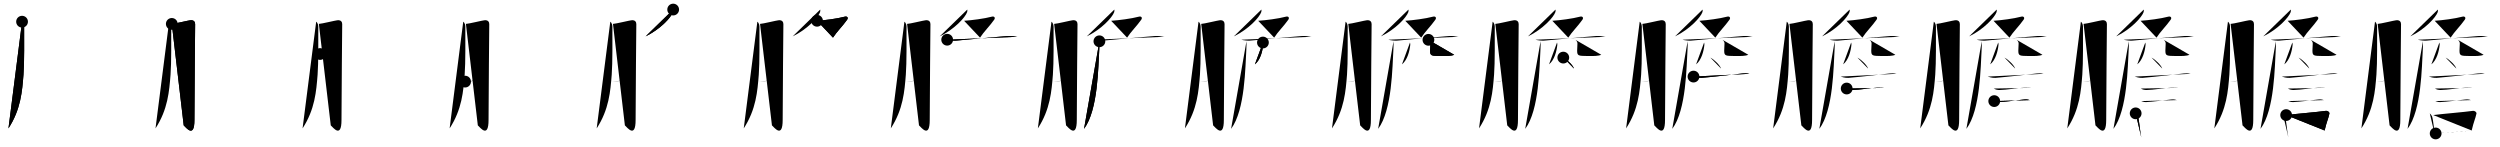 <svg class="stroke_order_diagram--svg_container_for_518662b8d5dda79658001423" style="height: 100px; width: 1700px;" viewbox="0 0 1700 100"><desc>Created with Snap</desc><defs></defs><line class="stroke_order_diagram--bounding_box" x1="1" x2="1699" y1="1" y2="1"></line><line class="stroke_order_diagram--bounding_box" x1="1" x2="1" y1="1" y2="99"></line><line class="stroke_order_diagram--bounding_box" x1="1" x2="1699" y1="99" y2="99"></line><line class="stroke_order_diagram--guide_line" x1="0" x2="1700" y1="50" y2="50"></line><line class="stroke_order_diagram--guide_line" x1="50" x2="50" y1="1" y2="99"></line><line class="stroke_order_diagram--bounding_box" x1="99" x2="99" y1="1" y2="99"></line><path class="stroke_order_diagram--current_path" d="M19,18.75c1.25,1,1.43,2.64,1.43,3.6c0,7.65,0.17,24.51-0.46,32.42c-0.89,11.25-1.81,23.6-10.22,36.53" id="kvg:081bd-s1" kvg:type="㇒" transform="matrix(1,0,0,1,-4,-4)" xmlns:kvg="http://kanjivg.tagaini.net"></path><path class="stroke_order_diagram--current_path" d="M19,18.75c1.25,1,1.43,2.64,1.43,3.6c0,7.65,0.17,24.51-0.46,32.42c-0.89,11.25-1.81,23.6-10.22,36.53" id="Ske2vgvn3q" kvg:type="㇒" transform="matrix(1,0,0,1,-4,-4)" xmlns:kvg="http://kanjivg.tagaini.net"></path><circle class="stroke_order_diagram--path_start" cx="19" cy="18.75" r="4" transform="matrix(1,0,0,1,-4,-4)"></circle><line class="stroke_order_diagram--guide_line" x1="150" x2="150" y1="1" y2="99"></line><line class="stroke_order_diagram--bounding_box" x1="199" x2="199" y1="1" y2="99"></line><path class="stroke_order_diagram--existing_path" d="M19,18.75c1.25,1,1.43,2.64,1.43,3.6c0,7.65,0.17,24.51-0.46,32.42c-0.89,11.25-1.81,23.6-10.22,36.53" id="Ske2vgvn3t" kvg:type="㇒" transform="matrix(1,0,0,1,96,-4)" xmlns:kvg="http://kanjivg.tagaini.net"></path><path class="stroke_order_diagram--current_path" d="M20.82,20.25c1.94-0.06,11.21-2.36,12.65-2.49c2.58-0.23,3.23,1.32,3.23,2.69c0,4.09-0.48,47.45-0.48,65.13c0,12.72-5.65,5.19-7.3,3.67" id="kvg:081bd-s2" kvg:type="㇆a" transform="matrix(1,0,0,1,96,-4)" xmlns:kvg="http://kanjivg.tagaini.net"></path><path class="stroke_order_diagram--current_path" d="M20.82,20.25c1.94-0.06,11.21-2.36,12.65-2.49c2.58-0.23,3.23,1.32,3.23,2.69c0,4.09-0.48,47.45-0.48,65.13c0,12.72-5.65,5.19-7.3,3.67" id="Ske2vgvn3v" kvg:type="㇆a" transform="matrix(1,0,0,1,96,-4)" xmlns:kvg="http://kanjivg.tagaini.net"></path><circle class="stroke_order_diagram--path_start" cx="20.82" cy="20.25" r="4" transform="matrix(1,0,0,1,96,-4)"></circle><line class="stroke_order_diagram--guide_line" x1="250" x2="250" y1="1" y2="99"></line><line class="stroke_order_diagram--bounding_box" x1="299" x2="299" y1="1" y2="99"></line><path class="stroke_order_diagram--existing_path" d="M19,18.75c1.25,1,1.43,2.64,1.43,3.6c0,7.65,0.17,24.51-0.46,32.42c-0.89,11.25-1.81,23.6-10.22,36.53" id="Ske2vgvn3y" kvg:type="㇒" transform="matrix(1,0,0,1,196,-4)" xmlns:kvg="http://kanjivg.tagaini.net"></path><path class="stroke_order_diagram--existing_path" d="M20.82,20.25c1.94-0.06,11.21-2.36,12.65-2.49c2.58-0.23,3.23,1.32,3.23,2.69c0,4.09-0.48,47.45-0.48,65.13c0,12.72-5.65,5.19-7.3,3.67" id="Ske2vgvn3z" kvg:type="㇆a" transform="matrix(1,0,0,1,196,-4)" xmlns:kvg="http://kanjivg.tagaini.net"></path><path class="stroke_order_diagram--current_path" d="M21.65,40.73c3.76-0.25,10.8-1.29,14.1-1.31" id="kvg:081bd-s3" kvg:type="㇐a" transform="matrix(1,0,0,1,196,-4)" xmlns:kvg="http://kanjivg.tagaini.net"></path><path class="stroke_order_diagram--current_path" d="M21.65,40.73c3.76-0.25,10.8-1.29,14.1-1.31" id="Ske2vgvn311" kvg:type="㇐a" transform="matrix(1,0,0,1,196,-4)" xmlns:kvg="http://kanjivg.tagaini.net"></path><circle class="stroke_order_diagram--path_start" cx="21.65" cy="40.73" r="4" transform="matrix(1,0,0,1,196,-4)"></circle><line class="stroke_order_diagram--guide_line" x1="350" x2="350" y1="1" y2="99"></line><line class="stroke_order_diagram--bounding_box" x1="399" x2="399" y1="1" y2="99"></line><path class="stroke_order_diagram--existing_path" d="M19,18.75c1.25,1,1.43,2.64,1.43,3.6c0,7.65,0.17,24.51-0.46,32.42c-0.89,11.25-1.81,23.6-10.22,36.53" id="Ske2vgvn314" kvg:type="㇒" transform="matrix(1,0,0,1,296,-4)" xmlns:kvg="http://kanjivg.tagaini.net"></path><path class="stroke_order_diagram--existing_path" d="M20.82,20.25c1.94-0.06,11.21-2.36,12.65-2.49c2.58-0.23,3.23,1.32,3.23,2.69c0,4.09-0.48,47.45-0.48,65.13c0,12.72-5.65,5.19-7.3,3.67" id="Ske2vgvn315" kvg:type="㇆a" transform="matrix(1,0,0,1,296,-4)" xmlns:kvg="http://kanjivg.tagaini.net"></path><path class="stroke_order_diagram--existing_path" d="M21.65,40.73c3.76-0.25,10.8-1.29,14.1-1.31" id="Ske2vgvn316" kvg:type="㇐a" transform="matrix(1,0,0,1,296,-4)" xmlns:kvg="http://kanjivg.tagaini.net"></path><path class="stroke_order_diagram--current_path" d="M20.26,59.5c3.49-0.08,10.41-1.15,15.15-1.58" id="kvg:081bd-s4" kvg:type="㇐a" transform="matrix(1,0,0,1,296,-4)" xmlns:kvg="http://kanjivg.tagaini.net"></path><path class="stroke_order_diagram--current_path" d="M20.26,59.5c3.49-0.08,10.41-1.15,15.15-1.58" id="Ske2vgvn318" kvg:type="㇐a" transform="matrix(1,0,0,1,296,-4)" xmlns:kvg="http://kanjivg.tagaini.net"></path><circle class="stroke_order_diagram--path_start" cx="20.26" cy="59.5" r="4" transform="matrix(1,0,0,1,296,-4)"></circle><line class="stroke_order_diagram--guide_line" x1="450" x2="450" y1="1" y2="99"></line><line class="stroke_order_diagram--bounding_box" x1="499" x2="499" y1="1" y2="99"></line><path class="stroke_order_diagram--existing_path" d="M19,18.75c1.25,1,1.43,2.64,1.43,3.6c0,7.65,0.17,24.51-0.46,32.42c-0.89,11.25-1.81,23.6-10.22,36.53" id="Ske2vgvn31b" kvg:type="㇒" transform="matrix(1,0,0,1,396,-4)" xmlns:kvg="http://kanjivg.tagaini.net"></path><path class="stroke_order_diagram--existing_path" d="M20.82,20.25c1.94-0.06,11.21-2.36,12.65-2.49c2.58-0.23,3.23,1.32,3.23,2.69c0,4.09-0.48,47.45-0.48,65.13c0,12.72-5.65,5.19-7.3,3.67" id="Ske2vgvn31c" kvg:type="㇆a" transform="matrix(1,0,0,1,396,-4)" xmlns:kvg="http://kanjivg.tagaini.net"></path><path class="stroke_order_diagram--existing_path" d="M21.65,40.73c3.76-0.25,10.8-1.29,14.1-1.31" id="Ske2vgvn31d" kvg:type="㇐a" transform="matrix(1,0,0,1,396,-4)" xmlns:kvg="http://kanjivg.tagaini.net"></path><path class="stroke_order_diagram--existing_path" d="M20.26,59.5c3.49-0.08,10.41-1.15,15.15-1.58" id="Ske2vgvn31e" kvg:type="㇐a" transform="matrix(1,0,0,1,396,-4)" xmlns:kvg="http://kanjivg.tagaini.net"></path><path class="stroke_order_diagram--current_path" d="M61.76,10.5c0.06,0.43,0.11,1.11-0.11,1.73C60.37,15.87,53.04,23.86,43,28.75" id="kvg:081bd-s5" kvg:type="㇒" transform="matrix(1,0,0,1,396,-4)" xmlns:kvg="http://kanjivg.tagaini.net"></path><path class="stroke_order_diagram--current_path" d="M61.76,10.5c0.06,0.43,0.11,1.11-0.11,1.73C60.37,15.87,53.04,23.86,43,28.75" id="Ske2vgvn31g" kvg:type="㇒" transform="matrix(1,0,0,1,396,-4)" xmlns:kvg="http://kanjivg.tagaini.net"></path><circle class="stroke_order_diagram--path_start" cx="61.76" cy="10.5" r="4" transform="matrix(1,0,0,1,396,-4)"></circle><line class="stroke_order_diagram--guide_line" x1="550" x2="550" y1="1" y2="99"></line><line class="stroke_order_diagram--bounding_box" x1="599" x2="599" y1="1" y2="99"></line><path class="stroke_order_diagram--existing_path" d="M19,18.75c1.25,1,1.43,2.64,1.43,3.6c0,7.65,0.17,24.51-0.46,32.42c-0.89,11.25-1.81,23.6-10.22,36.53" id="Ske2vgvn31j" kvg:type="㇒" transform="matrix(1,0,0,1,496,-4)" xmlns:kvg="http://kanjivg.tagaini.net"></path><path class="stroke_order_diagram--existing_path" d="M20.82,20.25c1.94-0.06,11.21-2.36,12.65-2.49c2.58-0.23,3.23,1.32,3.23,2.69c0,4.09-0.48,47.45-0.48,65.13c0,12.72-5.65,5.19-7.3,3.67" id="Ske2vgvn31k" kvg:type="㇆a" transform="matrix(1,0,0,1,496,-4)" xmlns:kvg="http://kanjivg.tagaini.net"></path><path class="stroke_order_diagram--existing_path" d="M21.65,40.73c3.76-0.25,10.8-1.29,14.1-1.31" id="Ske2vgvn31l" kvg:type="㇐a" transform="matrix(1,0,0,1,496,-4)" xmlns:kvg="http://kanjivg.tagaini.net"></path><path class="stroke_order_diagram--existing_path" d="M20.26,59.5c3.49-0.08,10.41-1.15,15.15-1.58" id="Ske2vgvn31m" kvg:type="㇐a" transform="matrix(1,0,0,1,496,-4)" xmlns:kvg="http://kanjivg.tagaini.net"></path><path class="stroke_order_diagram--existing_path" d="M61.76,10.5c0.06,0.43,0.11,1.11-0.11,1.73C60.37,15.87,53.04,23.86,43,28.75" id="Ske2vgvn31n" kvg:type="㇒" transform="matrix(1,0,0,1,496,-4)" xmlns:kvg="http://kanjivg.tagaini.net"></path><path class="stroke_order_diagram--current_path" d="M59.58,18.13c5.18-0.34,13.74-1.43,18.9-2.81c1.49-0.4,2.6,0.61,1.55,2.11c-2.97,4.24-6.96,8.05-9.61,12.16" id="kvg:081bd-s6" kvg:type="㇇" transform="matrix(1,0,0,1,496,-4)" xmlns:kvg="http://kanjivg.tagaini.net"></path><path class="stroke_order_diagram--current_path" d="M59.58,18.13c5.18-0.34,13.74-1.43,18.9-2.81c1.49-0.4,2.6,0.61,1.55,2.11c-2.97,4.24-6.96,8.05-9.61,12.16" id="Ske2vgvn31p" kvg:type="㇇" transform="matrix(1,0,0,1,496,-4)" xmlns:kvg="http://kanjivg.tagaini.net"></path><circle class="stroke_order_diagram--path_start" cx="59.58" cy="18.13" r="4" transform="matrix(1,0,0,1,496,-4)"></circle><line class="stroke_order_diagram--guide_line" x1="650" x2="650" y1="1" y2="99"></line><line class="stroke_order_diagram--bounding_box" x1="699" x2="699" y1="1" y2="99"></line><path class="stroke_order_diagram--existing_path" d="M19,18.75c1.25,1,1.43,2.64,1.43,3.6c0,7.65,0.17,24.51-0.46,32.42c-0.89,11.25-1.81,23.6-10.22,36.53" id="Ske2vgvn31s" kvg:type="㇒" transform="matrix(1,0,0,1,596,-4)" xmlns:kvg="http://kanjivg.tagaini.net"></path><path class="stroke_order_diagram--existing_path" d="M20.82,20.25c1.94-0.06,11.21-2.36,12.65-2.49c2.58-0.23,3.23,1.32,3.23,2.69c0,4.09-0.48,47.45-0.48,65.13c0,12.72-5.65,5.19-7.3,3.67" id="Ske2vgvn31t" kvg:type="㇆a" transform="matrix(1,0,0,1,596,-4)" xmlns:kvg="http://kanjivg.tagaini.net"></path><path class="stroke_order_diagram--existing_path" d="M21.65,40.73c3.76-0.25,10.8-1.29,14.1-1.31" id="Ske2vgvn31u" kvg:type="㇐a" transform="matrix(1,0,0,1,596,-4)" xmlns:kvg="http://kanjivg.tagaini.net"></path><path class="stroke_order_diagram--existing_path" d="M20.26,59.5c3.49-0.08,10.41-1.15,15.15-1.58" id="Ske2vgvn31v" kvg:type="㇐a" transform="matrix(1,0,0,1,596,-4)" xmlns:kvg="http://kanjivg.tagaini.net"></path><path class="stroke_order_diagram--existing_path" d="M61.76,10.5c0.06,0.43,0.11,1.11-0.11,1.73C60.37,15.87,53.04,23.86,43,28.75" id="Ske2vgvn31w" kvg:type="㇒" transform="matrix(1,0,0,1,596,-4)" xmlns:kvg="http://kanjivg.tagaini.net"></path><path class="stroke_order_diagram--existing_path" d="M59.58,18.13c5.18-0.34,13.74-1.43,18.9-2.81c1.49-0.4,2.6,0.61,1.55,2.11c-2.97,4.24-6.96,8.05-9.61,12.16" id="Ske2vgvn31x" kvg:type="㇇" transform="matrix(1,0,0,1,596,-4)" xmlns:kvg="http://kanjivg.tagaini.net"></path><path class="stroke_order_diagram--current_path" d="M48.08,31.01c1.48,0.42,4.53,0.78,6,0.62c8.67-0.89,24.48-2.18,35-3.12c2.45-0.22,5.44,0.29,6.67,0.5" id="kvg:081bd-s7" kvg:type="㇐" transform="matrix(1,0,0,1,596,-4)" xmlns:kvg="http://kanjivg.tagaini.net"></path><path class="stroke_order_diagram--current_path" d="M48.08,31.01c1.48,0.42,4.53,0.78,6,0.62c8.67-0.89,24.48-2.18,35-3.12c2.45-0.22,5.44,0.29,6.67,0.5" id="Ske2vgvn31z" kvg:type="㇐" transform="matrix(1,0,0,1,596,-4)" xmlns:kvg="http://kanjivg.tagaini.net"></path><circle class="stroke_order_diagram--path_start" cx="48.08" cy="31.01" r="4" transform="matrix(1,0,0,1,596,-4)"></circle><line class="stroke_order_diagram--guide_line" x1="750" x2="750" y1="1" y2="99"></line><line class="stroke_order_diagram--bounding_box" x1="799" x2="799" y1="1" y2="99"></line><path class="stroke_order_diagram--existing_path" d="M19,18.75c1.25,1,1.43,2.64,1.43,3.6c0,7.65,0.17,24.51-0.46,32.42c-0.89,11.25-1.81,23.6-10.22,36.53" id="Ske2vgvn322" kvg:type="㇒" transform="matrix(1,0,0,1,696,-4)" xmlns:kvg="http://kanjivg.tagaini.net"></path><path class="stroke_order_diagram--existing_path" d="M20.82,20.25c1.94-0.06,11.21-2.36,12.65-2.49c2.58-0.23,3.23,1.32,3.23,2.69c0,4.09-0.48,47.45-0.48,65.13c0,12.72-5.65,5.19-7.3,3.67" id="Ske2vgvn323" kvg:type="㇆a" transform="matrix(1,0,0,1,696,-4)" xmlns:kvg="http://kanjivg.tagaini.net"></path><path class="stroke_order_diagram--existing_path" d="M21.65,40.73c3.76-0.25,10.8-1.29,14.1-1.31" id="Ske2vgvn324" kvg:type="㇐a" transform="matrix(1,0,0,1,696,-4)" xmlns:kvg="http://kanjivg.tagaini.net"></path><path class="stroke_order_diagram--existing_path" d="M20.26,59.5c3.49-0.08,10.41-1.15,15.15-1.58" id="Ske2vgvn325" kvg:type="㇐a" transform="matrix(1,0,0,1,696,-4)" xmlns:kvg="http://kanjivg.tagaini.net"></path><path class="stroke_order_diagram--existing_path" d="M61.76,10.5c0.06,0.43,0.11,1.11-0.11,1.73C60.37,15.87,53.04,23.86,43,28.75" id="Ske2vgvn326" kvg:type="㇒" transform="matrix(1,0,0,1,696,-4)" xmlns:kvg="http://kanjivg.tagaini.net"></path><path class="stroke_order_diagram--existing_path" d="M59.58,18.13c5.18-0.34,13.74-1.43,18.9-2.81c1.49-0.4,2.6,0.61,1.55,2.11c-2.97,4.24-6.96,8.05-9.61,12.16" id="Ske2vgvn327" kvg:type="㇇" transform="matrix(1,0,0,1,696,-4)" xmlns:kvg="http://kanjivg.tagaini.net"></path><path class="stroke_order_diagram--existing_path" d="M48.08,31.01c1.48,0.42,4.53,0.78,6,0.62c8.67-0.89,24.48-2.18,35-3.12c2.45-0.22,5.44,0.29,6.67,0.5" id="Ske2vgvn328" kvg:type="㇐" transform="matrix(1,0,0,1,696,-4)" xmlns:kvg="http://kanjivg.tagaini.net"></path><path class="stroke_order_diagram--current_path" d="M51.59,32.08c0.03,1.42,0.06,3.18-0.06,5.22c-0.74,12.07-0.78,41.44-10.39,54.33" id="kvg:081bd-s8" kvg:type="㇒" transform="matrix(1,0,0,1,696,-4)" xmlns:kvg="http://kanjivg.tagaini.net"></path><path class="stroke_order_diagram--current_path" d="M51.59,32.08c0.03,1.42,0.06,3.18-0.06,5.22c-0.74,12.07-0.78,41.44-10.39,54.33" id="Ske2vgvn32a" kvg:type="㇒" transform="matrix(1,0,0,1,696,-4)" xmlns:kvg="http://kanjivg.tagaini.net"></path><circle class="stroke_order_diagram--path_start" cx="51.59" cy="32.08" r="4" transform="matrix(1,0,0,1,696,-4)"></circle><line class="stroke_order_diagram--guide_line" x1="850" x2="850" y1="1" y2="99"></line><line class="stroke_order_diagram--bounding_box" x1="899" x2="899" y1="1" y2="99"></line><path class="stroke_order_diagram--existing_path" d="M19,18.75c1.25,1,1.43,2.64,1.43,3.6c0,7.65,0.17,24.51-0.46,32.42c-0.89,11.25-1.81,23.6-10.22,36.53" id="Ske2vgvn32d" kvg:type="㇒" transform="matrix(1,0,0,1,796,-4)" xmlns:kvg="http://kanjivg.tagaini.net"></path><path class="stroke_order_diagram--existing_path" d="M20.82,20.25c1.94-0.06,11.21-2.36,12.65-2.49c2.58-0.23,3.23,1.32,3.23,2.69c0,4.09-0.48,47.45-0.48,65.13c0,12.72-5.65,5.19-7.3,3.67" id="Ske2vgvn32e" kvg:type="㇆a" transform="matrix(1,0,0,1,796,-4)" xmlns:kvg="http://kanjivg.tagaini.net"></path><path class="stroke_order_diagram--existing_path" d="M21.65,40.73c3.76-0.25,10.8-1.29,14.1-1.31" id="Ske2vgvn32f" kvg:type="㇐a" transform="matrix(1,0,0,1,796,-4)" xmlns:kvg="http://kanjivg.tagaini.net"></path><path class="stroke_order_diagram--existing_path" d="M20.26,59.5c3.49-0.08,10.41-1.15,15.15-1.58" id="Ske2vgvn32g" kvg:type="㇐a" transform="matrix(1,0,0,1,796,-4)" xmlns:kvg="http://kanjivg.tagaini.net"></path><path class="stroke_order_diagram--existing_path" d="M61.76,10.5c0.06,0.43,0.11,1.11-0.11,1.73C60.37,15.87,53.04,23.86,43,28.75" id="Ske2vgvn32h" kvg:type="㇒" transform="matrix(1,0,0,1,796,-4)" xmlns:kvg="http://kanjivg.tagaini.net"></path><path class="stroke_order_diagram--existing_path" d="M59.58,18.13c5.18-0.34,13.74-1.43,18.9-2.81c1.49-0.4,2.6,0.61,1.55,2.11c-2.97,4.24-6.96,8.05-9.61,12.16" id="Ske2vgvn32i" kvg:type="㇇" transform="matrix(1,0,0,1,796,-4)" xmlns:kvg="http://kanjivg.tagaini.net"></path><path class="stroke_order_diagram--existing_path" d="M48.08,31.01c1.48,0.42,4.53,0.78,6,0.62c8.67-0.89,24.48-2.18,35-3.12c2.45-0.22,5.44,0.29,6.67,0.5" id="Ske2vgvn32j" kvg:type="㇐" transform="matrix(1,0,0,1,796,-4)" xmlns:kvg="http://kanjivg.tagaini.net"></path><path class="stroke_order_diagram--existing_path" d="M51.59,32.08c0.03,1.42,0.06,3.18-0.06,5.22c-0.74,12.07-0.78,41.44-10.39,54.33" id="Ske2vgvn32k" kvg:type="㇒" transform="matrix(1,0,0,1,796,-4)" xmlns:kvg="http://kanjivg.tagaini.net"></path><path class="stroke_order_diagram--current_path" d="M62.79,32.92c0.12,0.68,0.25,0.95,0.19,1.53c-0.45,4.41-1.97,10.34-5.65,13.31" id="kvg:081bd-s9" kvg:type="㇒" transform="matrix(1,0,0,1,796,-4)" xmlns:kvg="http://kanjivg.tagaini.net"></path><path class="stroke_order_diagram--current_path" d="M62.79,32.92c0.12,0.68,0.25,0.95,0.19,1.53c-0.45,4.41-1.97,10.34-5.65,13.31" id="Ske2vgvn32m" kvg:type="㇒" transform="matrix(1,0,0,1,796,-4)" xmlns:kvg="http://kanjivg.tagaini.net"></path><circle class="stroke_order_diagram--path_start" cx="62.79" cy="32.92" r="4" transform="matrix(1,0,0,1,796,-4)"></circle><line class="stroke_order_diagram--guide_line" x1="950" x2="950" y1="1" y2="99"></line><line class="stroke_order_diagram--bounding_box" x1="999" x2="999" y1="1" y2="99"></line><path class="stroke_order_diagram--existing_path" d="M19,18.75c1.25,1,1.43,2.64,1.43,3.6c0,7.65,0.17,24.51-0.46,32.42c-0.89,11.25-1.81,23.6-10.22,36.53" id="Ske2vgvn32p" kvg:type="㇒" transform="matrix(1,0,0,1,896,-4)" xmlns:kvg="http://kanjivg.tagaini.net"></path><path class="stroke_order_diagram--existing_path" d="M20.82,20.25c1.94-0.06,11.21-2.36,12.65-2.49c2.58-0.23,3.23,1.32,3.23,2.69c0,4.09-0.48,47.45-0.48,65.13c0,12.72-5.65,5.19-7.3,3.67" id="Ske2vgvn32q" kvg:type="㇆a" transform="matrix(1,0,0,1,896,-4)" xmlns:kvg="http://kanjivg.tagaini.net"></path><path class="stroke_order_diagram--existing_path" d="M21.65,40.73c3.76-0.25,10.8-1.29,14.1-1.31" id="Ske2vgvn32r" kvg:type="㇐a" transform="matrix(1,0,0,1,896,-4)" xmlns:kvg="http://kanjivg.tagaini.net"></path><path class="stroke_order_diagram--existing_path" d="M20.26,59.5c3.49-0.08,10.41-1.15,15.15-1.58" id="Ske2vgvn32s" kvg:type="㇐a" transform="matrix(1,0,0,1,896,-4)" xmlns:kvg="http://kanjivg.tagaini.net"></path><path class="stroke_order_diagram--existing_path" d="M61.76,10.5c0.06,0.43,0.11,1.11-0.11,1.73C60.37,15.87,53.04,23.86,43,28.75" id="Ske2vgvn32t" kvg:type="㇒" transform="matrix(1,0,0,1,896,-4)" xmlns:kvg="http://kanjivg.tagaini.net"></path><path class="stroke_order_diagram--existing_path" d="M59.58,18.13c5.18-0.34,13.74-1.43,18.9-2.81c1.49-0.4,2.6,0.61,1.55,2.11c-2.97,4.24-6.96,8.05-9.61,12.16" id="Ske2vgvn32u" kvg:type="㇇" transform="matrix(1,0,0,1,896,-4)" xmlns:kvg="http://kanjivg.tagaini.net"></path><path class="stroke_order_diagram--existing_path" d="M48.08,31.01c1.48,0.42,4.53,0.78,6,0.62c8.67-0.89,24.48-2.18,35-3.12c2.45-0.22,5.44,0.29,6.67,0.5" id="Ske2vgvn32v" kvg:type="㇐" transform="matrix(1,0,0,1,896,-4)" xmlns:kvg="http://kanjivg.tagaini.net"></path><path class="stroke_order_diagram--existing_path" d="M51.59,32.08c0.03,1.42,0.06,3.18-0.06,5.22c-0.74,12.07-0.78,41.44-10.39,54.33" id="Ske2vgvn32w" kvg:type="㇒" transform="matrix(1,0,0,1,896,-4)" xmlns:kvg="http://kanjivg.tagaini.net"></path><path class="stroke_order_diagram--existing_path" d="M62.79,32.92c0.12,0.68,0.25,0.95,0.19,1.53c-0.45,4.41-1.97,10.34-5.65,13.31" id="Ske2vgvn32x" kvg:type="㇒" transform="matrix(1,0,0,1,896,-4)" xmlns:kvg="http://kanjivg.tagaini.net"></path><path class="stroke_order_diagram--current_path" d="M75.33,31.08c0.72,0.65,1.34,1.42,1.34,2.43c0,1.35-0.21,3.89-0.21,4.86c0,3.64,0.79,3.64,7.18,3.72c4.26,0.06,7.4,0,9.21-0.85" id="kvg:081bd-s10" kvg:type="㇟" transform="matrix(1,0,0,1,896,-4)" xmlns:kvg="http://kanjivg.tagaini.net"></path><path class="stroke_order_diagram--current_path" d="M75.33,31.08c0.72,0.65,1.34,1.42,1.34,2.43c0,1.35-0.21,3.89-0.21,4.86c0,3.64,0.79,3.64,7.18,3.72c4.26,0.06,7.4,0,9.21-0.85" id="Ske2vgvn32z" kvg:type="㇟" transform="matrix(1,0,0,1,896,-4)" xmlns:kvg="http://kanjivg.tagaini.net"></path><circle class="stroke_order_diagram--path_start" cx="75.33" cy="31.08" r="4" transform="matrix(1,0,0,1,896,-4)"></circle><line class="stroke_order_diagram--guide_line" x1="1050" x2="1050" y1="1" y2="99"></line><line class="stroke_order_diagram--bounding_box" x1="1099" x2="1099" y1="1" y2="99"></line><path class="stroke_order_diagram--existing_path" d="M19,18.75c1.25,1,1.43,2.64,1.43,3.6c0,7.65,0.17,24.51-0.46,32.42c-0.89,11.25-1.81,23.6-10.22,36.53" id="Ske2vgvn332" kvg:type="㇒" transform="matrix(1,0,0,1,996,-4)" xmlns:kvg="http://kanjivg.tagaini.net"></path><path class="stroke_order_diagram--existing_path" d="M20.82,20.25c1.94-0.06,11.21-2.36,12.65-2.49c2.58-0.23,3.23,1.32,3.23,2.69c0,4.09-0.48,47.45-0.48,65.13c0,12.72-5.65,5.19-7.3,3.67" id="Ske2vgvn333" kvg:type="㇆a" transform="matrix(1,0,0,1,996,-4)" xmlns:kvg="http://kanjivg.tagaini.net"></path><path class="stroke_order_diagram--existing_path" d="M21.65,40.73c3.76-0.25,10.8-1.29,14.1-1.31" id="Ske2vgvn334" kvg:type="㇐a" transform="matrix(1,0,0,1,996,-4)" xmlns:kvg="http://kanjivg.tagaini.net"></path><path class="stroke_order_diagram--existing_path" d="M20.26,59.5c3.49-0.08,10.41-1.15,15.15-1.58" id="Ske2vgvn335" kvg:type="㇐a" transform="matrix(1,0,0,1,996,-4)" xmlns:kvg="http://kanjivg.tagaini.net"></path><path class="stroke_order_diagram--existing_path" d="M61.76,10.5c0.06,0.43,0.11,1.11-0.11,1.73C60.37,15.87,53.04,23.86,43,28.75" id="Ske2vgvn336" kvg:type="㇒" transform="matrix(1,0,0,1,996,-4)" xmlns:kvg="http://kanjivg.tagaini.net"></path><path class="stroke_order_diagram--existing_path" d="M59.58,18.13c5.18-0.34,13.74-1.43,18.9-2.81c1.49-0.4,2.6,0.61,1.55,2.11c-2.97,4.24-6.96,8.05-9.61,12.16" id="Ske2vgvn337" kvg:type="㇇" transform="matrix(1,0,0,1,996,-4)" xmlns:kvg="http://kanjivg.tagaini.net"></path><path class="stroke_order_diagram--existing_path" d="M48.08,31.01c1.48,0.42,4.53,0.78,6,0.62c8.67-0.89,24.48-2.18,35-3.12c2.45-0.22,5.44,0.29,6.67,0.5" id="Ske2vgvn338" kvg:type="㇐" transform="matrix(1,0,0,1,996,-4)" xmlns:kvg="http://kanjivg.tagaini.net"></path><path class="stroke_order_diagram--existing_path" d="M51.59,32.08c0.03,1.42,0.06,3.18-0.06,5.22c-0.74,12.07-0.78,41.44-10.39,54.33" id="Ske2vgvn339" kvg:type="㇒" transform="matrix(1,0,0,1,996,-4)" xmlns:kvg="http://kanjivg.tagaini.net"></path><path class="stroke_order_diagram--existing_path" d="M62.79,32.92c0.12,0.68,0.25,0.95,0.19,1.53c-0.45,4.41-1.97,10.34-5.65,13.31" id="Ske2vgvn33a" kvg:type="㇒" transform="matrix(1,0,0,1,996,-4)" xmlns:kvg="http://kanjivg.tagaini.net"></path><path class="stroke_order_diagram--existing_path" d="M75.33,31.08c0.72,0.65,1.34,1.42,1.34,2.43c0,1.35-0.21,3.89-0.21,4.86c0,3.64,0.79,3.64,7.18,3.72c4.26,0.06,7.4,0,9.21-0.85" id="Ske2vgvn33b" kvg:type="㇟" transform="matrix(1,0,0,1,996,-4)" xmlns:kvg="http://kanjivg.tagaini.net"></path><path class="stroke_order_diagram--current_path" d="M67.04,43.17c2.75,1.41,6.6,5.28,7.29,7.47" id="kvg:081bd-s11" kvg:type="㇔" transform="matrix(1,0,0,1,996,-4)" xmlns:kvg="http://kanjivg.tagaini.net"></path><path class="stroke_order_diagram--current_path" d="M67.04,43.17c2.75,1.41,6.6,5.28,7.29,7.47" id="Ske2vgvn33d" kvg:type="㇔" transform="matrix(1,0,0,1,996,-4)" xmlns:kvg="http://kanjivg.tagaini.net"></path><circle class="stroke_order_diagram--path_start" cx="67.04" cy="43.17" r="4" transform="matrix(1,0,0,1,996,-4)"></circle><line class="stroke_order_diagram--guide_line" x1="1150" x2="1150" y1="1" y2="99"></line><line class="stroke_order_diagram--bounding_box" x1="1199" x2="1199" y1="1" y2="99"></line><path class="stroke_order_diagram--existing_path" d="M19,18.75c1.25,1,1.43,2.64,1.43,3.6c0,7.65,0.17,24.51-0.46,32.42c-0.89,11.25-1.81,23.6-10.22,36.53" id="Ske2vgvn33g" kvg:type="㇒" transform="matrix(1,0,0,1,1096,-4)" xmlns:kvg="http://kanjivg.tagaini.net"></path><path class="stroke_order_diagram--existing_path" d="M20.82,20.25c1.94-0.06,11.21-2.36,12.65-2.49c2.58-0.23,3.23,1.32,3.23,2.69c0,4.09-0.48,47.45-0.48,65.13c0,12.72-5.65,5.19-7.3,3.67" id="Ske2vgvn33h" kvg:type="㇆a" transform="matrix(1,0,0,1,1096,-4)" xmlns:kvg="http://kanjivg.tagaini.net"></path><path class="stroke_order_diagram--existing_path" d="M21.65,40.73c3.76-0.25,10.8-1.29,14.1-1.31" id="Ske2vgvn33i" kvg:type="㇐a" transform="matrix(1,0,0,1,1096,-4)" xmlns:kvg="http://kanjivg.tagaini.net"></path><path class="stroke_order_diagram--existing_path" d="M20.26,59.5c3.49-0.08,10.41-1.15,15.15-1.58" id="Ske2vgvn33j" kvg:type="㇐a" transform="matrix(1,0,0,1,1096,-4)" xmlns:kvg="http://kanjivg.tagaini.net"></path><path class="stroke_order_diagram--existing_path" d="M61.76,10.5c0.06,0.43,0.11,1.11-0.11,1.73C60.37,15.87,53.04,23.86,43,28.75" id="Ske2vgvn33k" kvg:type="㇒" transform="matrix(1,0,0,1,1096,-4)" xmlns:kvg="http://kanjivg.tagaini.net"></path><path class="stroke_order_diagram--existing_path" d="M59.58,18.13c5.18-0.34,13.74-1.43,18.9-2.81c1.49-0.4,2.6,0.61,1.55,2.11c-2.97,4.24-6.96,8.05-9.61,12.16" id="Ske2vgvn33l" kvg:type="㇇" transform="matrix(1,0,0,1,1096,-4)" xmlns:kvg="http://kanjivg.tagaini.net"></path><path class="stroke_order_diagram--existing_path" d="M48.08,31.01c1.48,0.42,4.53,0.78,6,0.62c8.67-0.89,24.48-2.18,35-3.12c2.45-0.22,5.44,0.29,6.67,0.5" id="Ske2vgvn33m" kvg:type="㇐" transform="matrix(1,0,0,1,1096,-4)" xmlns:kvg="http://kanjivg.tagaini.net"></path><path class="stroke_order_diagram--existing_path" d="M51.59,32.08c0.03,1.42,0.06,3.18-0.06,5.22c-0.74,12.07-0.78,41.44-10.39,54.33" id="Ske2vgvn33n" kvg:type="㇒" transform="matrix(1,0,0,1,1096,-4)" xmlns:kvg="http://kanjivg.tagaini.net"></path><path class="stroke_order_diagram--existing_path" d="M62.79,32.92c0.12,0.68,0.25,0.95,0.19,1.53c-0.45,4.41-1.97,10.34-5.65,13.31" id="Ske2vgvn33o" kvg:type="㇒" transform="matrix(1,0,0,1,1096,-4)" xmlns:kvg="http://kanjivg.tagaini.net"></path><path class="stroke_order_diagram--existing_path" d="M75.33,31.08c0.72,0.65,1.34,1.42,1.34,2.43c0,1.35-0.21,3.89-0.21,4.86c0,3.64,0.79,3.64,7.18,3.72c4.26,0.06,7.4,0,9.21-0.85" id="Ske2vgvn33p" kvg:type="㇟" transform="matrix(1,0,0,1,1096,-4)" xmlns:kvg="http://kanjivg.tagaini.net"></path><path class="stroke_order_diagram--existing_path" d="M67.04,43.17c2.75,1.41,6.6,5.28,7.29,7.47" id="Ske2vgvn33q" kvg:type="㇔" transform="matrix(1,0,0,1,1096,-4)" xmlns:kvg="http://kanjivg.tagaini.net"></path><path class="stroke_order_diagram--current_path" d="M55.58,56.08c0.78,0.2,3.17,1.04,5.45,0.86C69.5,56.25,84,54.5,88.95,53.95c1.29-0.14,3.05-0.2,4.64,0.25" id="kvg:081bd-s12" kvg:type="㇐" transform="matrix(1,0,0,1,1096,-4)" xmlns:kvg="http://kanjivg.tagaini.net"></path><path class="stroke_order_diagram--current_path" d="M55.58,56.08c0.78,0.2,3.17,1.04,5.45,0.86C69.5,56.25,84,54.5,88.95,53.95c1.29-0.14,3.05-0.2,4.64,0.25" id="Ske2vgvn33s" kvg:type="㇐" transform="matrix(1,0,0,1,1096,-4)" xmlns:kvg="http://kanjivg.tagaini.net"></path><circle class="stroke_order_diagram--path_start" cx="55.58" cy="56.08" r="4" transform="matrix(1,0,0,1,1096,-4)"></circle><line class="stroke_order_diagram--guide_line" x1="1250" x2="1250" y1="1" y2="99"></line><line class="stroke_order_diagram--bounding_box" x1="1299" x2="1299" y1="1" y2="99"></line><path class="stroke_order_diagram--existing_path" d="M19,18.75c1.25,1,1.43,2.64,1.43,3.6c0,7.65,0.17,24.51-0.46,32.42c-0.89,11.25-1.81,23.6-10.22,36.53" id="Ske2vgvn33v" kvg:type="㇒" transform="matrix(1,0,0,1,1196,-4)" xmlns:kvg="http://kanjivg.tagaini.net"></path><path class="stroke_order_diagram--existing_path" d="M20.82,20.25c1.94-0.06,11.21-2.36,12.65-2.49c2.58-0.23,3.23,1.32,3.23,2.69c0,4.09-0.48,47.45-0.48,65.13c0,12.72-5.65,5.19-7.3,3.67" id="Ske2vgvn33w" kvg:type="㇆a" transform="matrix(1,0,0,1,1196,-4)" xmlns:kvg="http://kanjivg.tagaini.net"></path><path class="stroke_order_diagram--existing_path" d="M21.65,40.73c3.76-0.25,10.8-1.29,14.1-1.31" id="Ske2vgvn33x" kvg:type="㇐a" transform="matrix(1,0,0,1,1196,-4)" xmlns:kvg="http://kanjivg.tagaini.net"></path><path class="stroke_order_diagram--existing_path" d="M20.26,59.5c3.49-0.08,10.41-1.15,15.15-1.58" id="Ske2vgvn33y" kvg:type="㇐a" transform="matrix(1,0,0,1,1196,-4)" xmlns:kvg="http://kanjivg.tagaini.net"></path><path class="stroke_order_diagram--existing_path" d="M61.76,10.5c0.06,0.43,0.11,1.11-0.11,1.73C60.37,15.87,53.04,23.86,43,28.75" id="Ske2vgvn33z" kvg:type="㇒" transform="matrix(1,0,0,1,1196,-4)" xmlns:kvg="http://kanjivg.tagaini.net"></path><path class="stroke_order_diagram--existing_path" d="M59.58,18.13c5.18-0.34,13.74-1.43,18.9-2.81c1.49-0.4,2.6,0.61,1.55,2.11c-2.97,4.24-6.96,8.05-9.61,12.16" id="Ske2vgvn340" kvg:type="㇇" transform="matrix(1,0,0,1,1196,-4)" xmlns:kvg="http://kanjivg.tagaini.net"></path><path class="stroke_order_diagram--existing_path" d="M48.08,31.01c1.48,0.42,4.53,0.78,6,0.62c8.67-0.89,24.48-2.18,35-3.12c2.45-0.22,5.44,0.29,6.67,0.5" id="Ske2vgvn341" kvg:type="㇐" transform="matrix(1,0,0,1,1196,-4)" xmlns:kvg="http://kanjivg.tagaini.net"></path><path class="stroke_order_diagram--existing_path" d="M51.59,32.08c0.03,1.42,0.06,3.18-0.06,5.22c-0.74,12.07-0.78,41.44-10.39,54.33" id="Ske2vgvn342" kvg:type="㇒" transform="matrix(1,0,0,1,1196,-4)" xmlns:kvg="http://kanjivg.tagaini.net"></path><path class="stroke_order_diagram--existing_path" d="M62.79,32.92c0.12,0.68,0.25,0.95,0.19,1.53c-0.45,4.41-1.97,10.34-5.65,13.31" id="Ske2vgvn343" kvg:type="㇒" transform="matrix(1,0,0,1,1196,-4)" xmlns:kvg="http://kanjivg.tagaini.net"></path><path class="stroke_order_diagram--existing_path" d="M75.33,31.08c0.72,0.65,1.34,1.42,1.34,2.43c0,1.35-0.21,3.89-0.21,4.86c0,3.64,0.79,3.64,7.18,3.72c4.26,0.06,7.4,0,9.21-0.85" id="Ske2vgvn344" kvg:type="㇟" transform="matrix(1,0,0,1,1196,-4)" xmlns:kvg="http://kanjivg.tagaini.net"></path><path class="stroke_order_diagram--existing_path" d="M67.04,43.17c2.75,1.41,6.6,5.28,7.29,7.47" id="Ske2vgvn345" kvg:type="㇔" transform="matrix(1,0,0,1,1196,-4)" xmlns:kvg="http://kanjivg.tagaini.net"></path><path class="stroke_order_diagram--existing_path" d="M55.58,56.08c0.78,0.2,3.17,1.04,5.45,0.86C69.5,56.25,84,54.5,88.95,53.95c1.29-0.14,3.05-0.2,4.64,0.25" id="Ske2vgvn346" kvg:type="㇐" transform="matrix(1,0,0,1,1196,-4)" xmlns:kvg="http://kanjivg.tagaini.net"></path><path class="stroke_order_diagram--current_path" d="M59.75,64.2c1.25,0.8,3.03,1.03,3.59,1.02c5.89-0.15,11.44-1.33,17.23-1.58c2.12-0.09,4.03,0.06,4.5,0.13" id="kvg:081bd-s13" kvg:type="㇐" transform="matrix(1,0,0,1,1196,-4)" xmlns:kvg="http://kanjivg.tagaini.net"></path><path class="stroke_order_diagram--current_path" d="M59.75,64.2c1.25,0.8,3.03,1.03,3.59,1.02c5.89-0.15,11.44-1.33,17.23-1.58c2.12-0.09,4.03,0.06,4.5,0.13" id="Ske2vgvn348" kvg:type="㇐" transform="matrix(1,0,0,1,1196,-4)" xmlns:kvg="http://kanjivg.tagaini.net"></path><circle class="stroke_order_diagram--path_start" cx="59.75" cy="64.2" r="4" transform="matrix(1,0,0,1,1196,-4)"></circle><line class="stroke_order_diagram--guide_line" x1="1350" x2="1350" y1="1" y2="99"></line><line class="stroke_order_diagram--bounding_box" x1="1399" x2="1399" y1="1" y2="99"></line><path class="stroke_order_diagram--existing_path" d="M19,18.75c1.25,1,1.43,2.64,1.43,3.6c0,7.65,0.17,24.51-0.46,32.42c-0.89,11.25-1.81,23.6-10.22,36.53" id="Ske2vgvn34b" kvg:type="㇒" transform="matrix(1,0,0,1,1296,-4)" xmlns:kvg="http://kanjivg.tagaini.net"></path><path class="stroke_order_diagram--existing_path" d="M20.82,20.25c1.94-0.06,11.21-2.36,12.65-2.49c2.58-0.23,3.23,1.32,3.23,2.69c0,4.09-0.48,47.45-0.48,65.13c0,12.72-5.65,5.19-7.3,3.67" id="Ske2vgvn34c" kvg:type="㇆a" transform="matrix(1,0,0,1,1296,-4)" xmlns:kvg="http://kanjivg.tagaini.net"></path><path class="stroke_order_diagram--existing_path" d="M21.65,40.73c3.76-0.25,10.8-1.29,14.1-1.31" id="Ske2vgvn34d" kvg:type="㇐a" transform="matrix(1,0,0,1,1296,-4)" xmlns:kvg="http://kanjivg.tagaini.net"></path><path class="stroke_order_diagram--existing_path" d="M20.26,59.5c3.49-0.08,10.41-1.15,15.15-1.58" id="Ske2vgvn34e" kvg:type="㇐a" transform="matrix(1,0,0,1,1296,-4)" xmlns:kvg="http://kanjivg.tagaini.net"></path><path class="stroke_order_diagram--existing_path" d="M61.76,10.5c0.06,0.43,0.11,1.11-0.11,1.73C60.37,15.87,53.04,23.86,43,28.75" id="Ske2vgvn34f" kvg:type="㇒" transform="matrix(1,0,0,1,1296,-4)" xmlns:kvg="http://kanjivg.tagaini.net"></path><path class="stroke_order_diagram--existing_path" d="M59.58,18.13c5.18-0.34,13.74-1.43,18.9-2.81c1.49-0.4,2.6,0.61,1.55,2.11c-2.97,4.24-6.96,8.05-9.61,12.16" id="Ske2vgvn34g" kvg:type="㇇" transform="matrix(1,0,0,1,1296,-4)" xmlns:kvg="http://kanjivg.tagaini.net"></path><path class="stroke_order_diagram--existing_path" d="M48.08,31.01c1.48,0.42,4.53,0.78,6,0.62c8.67-0.89,24.48-2.18,35-3.12c2.45-0.22,5.44,0.29,6.67,0.5" id="Ske2vgvn34h" kvg:type="㇐" transform="matrix(1,0,0,1,1296,-4)" xmlns:kvg="http://kanjivg.tagaini.net"></path><path class="stroke_order_diagram--existing_path" d="M51.59,32.08c0.03,1.42,0.06,3.18-0.06,5.22c-0.74,12.07-0.78,41.44-10.39,54.33" id="Ske2vgvn34i" kvg:type="㇒" transform="matrix(1,0,0,1,1296,-4)" xmlns:kvg="http://kanjivg.tagaini.net"></path><path class="stroke_order_diagram--existing_path" d="M62.79,32.92c0.12,0.68,0.25,0.95,0.19,1.53c-0.45,4.41-1.97,10.34-5.65,13.31" id="Ske2vgvn34j" kvg:type="㇒" transform="matrix(1,0,0,1,1296,-4)" xmlns:kvg="http://kanjivg.tagaini.net"></path><path class="stroke_order_diagram--existing_path" d="M75.33,31.08c0.72,0.65,1.34,1.42,1.34,2.43c0,1.35-0.21,3.89-0.21,4.86c0,3.64,0.79,3.64,7.18,3.72c4.26,0.06,7.4,0,9.21-0.85" id="Ske2vgvn34k" kvg:type="㇟" transform="matrix(1,0,0,1,1296,-4)" xmlns:kvg="http://kanjivg.tagaini.net"></path><path class="stroke_order_diagram--existing_path" d="M67.04,43.17c2.75,1.41,6.6,5.28,7.29,7.47" id="Ske2vgvn34l" kvg:type="㇔" transform="matrix(1,0,0,1,1296,-4)" xmlns:kvg="http://kanjivg.tagaini.net"></path><path class="stroke_order_diagram--existing_path" d="M55.58,56.08c0.78,0.2,3.17,1.04,5.45,0.86C69.5,56.25,84,54.5,88.95,53.95c1.29-0.14,3.05-0.2,4.64,0.25" id="Ske2vgvn34m" kvg:type="㇐" transform="matrix(1,0,0,1,1296,-4)" xmlns:kvg="http://kanjivg.tagaini.net"></path><path class="stroke_order_diagram--existing_path" d="M59.75,64.2c1.25,0.8,3.03,1.03,3.59,1.02c5.89-0.15,11.44-1.33,17.23-1.58c2.12-0.09,4.03,0.06,4.5,0.13" id="Ske2vgvn34n" kvg:type="㇐" transform="matrix(1,0,0,1,1296,-4)" xmlns:kvg="http://kanjivg.tagaini.net"></path><path class="stroke_order_diagram--current_path" d="M60.08,72.75c0.42,0.12,1.42,0.75,3.33,0.67c4.33-0.19,12.36-1.26,16.6-1.73c1.73-0.19,2.48-0.19,4.23,0.39" id="kvg:081bd-s14" kvg:type="㇐" transform="matrix(1,0,0,1,1296,-4)" xmlns:kvg="http://kanjivg.tagaini.net"></path><path class="stroke_order_diagram--current_path" d="M60.08,72.75c0.42,0.12,1.42,0.75,3.33,0.67c4.33-0.19,12.36-1.26,16.6-1.73c1.73-0.19,2.48-0.19,4.23,0.39" id="Ske2vgvn34p" kvg:type="㇐" transform="matrix(1,0,0,1,1296,-4)" xmlns:kvg="http://kanjivg.tagaini.net"></path><circle class="stroke_order_diagram--path_start" cx="60.08" cy="72.75" r="4" transform="matrix(1,0,0,1,1296,-4)"></circle><line class="stroke_order_diagram--guide_line" x1="1450" x2="1450" y1="1" y2="99"></line><line class="stroke_order_diagram--bounding_box" x1="1499" x2="1499" y1="1" y2="99"></line><path class="stroke_order_diagram--existing_path" d="M19,18.75c1.25,1,1.43,2.64,1.43,3.6c0,7.65,0.17,24.51-0.46,32.42c-0.89,11.25-1.81,23.6-10.22,36.53" id="Ske2vgvn34s" kvg:type="㇒" transform="matrix(1,0,0,1,1396,-4)" xmlns:kvg="http://kanjivg.tagaini.net"></path><path class="stroke_order_diagram--existing_path" d="M20.82,20.25c1.94-0.06,11.21-2.36,12.65-2.49c2.58-0.23,3.23,1.32,3.23,2.69c0,4.09-0.48,47.45-0.48,65.13c0,12.72-5.65,5.19-7.3,3.67" id="Ske2vgvn34t" kvg:type="㇆a" transform="matrix(1,0,0,1,1396,-4)" xmlns:kvg="http://kanjivg.tagaini.net"></path><path class="stroke_order_diagram--existing_path" d="M21.65,40.73c3.76-0.25,10.8-1.29,14.1-1.31" id="Ske2vgvn34u" kvg:type="㇐a" transform="matrix(1,0,0,1,1396,-4)" xmlns:kvg="http://kanjivg.tagaini.net"></path><path class="stroke_order_diagram--existing_path" d="M20.26,59.5c3.49-0.08,10.41-1.15,15.15-1.58" id="Ske2vgvn34v" kvg:type="㇐a" transform="matrix(1,0,0,1,1396,-4)" xmlns:kvg="http://kanjivg.tagaini.net"></path><path class="stroke_order_diagram--existing_path" d="M61.76,10.5c0.06,0.43,0.11,1.11-0.11,1.73C60.37,15.87,53.04,23.86,43,28.75" id="Ske2vgvn34w" kvg:type="㇒" transform="matrix(1,0,0,1,1396,-4)" xmlns:kvg="http://kanjivg.tagaini.net"></path><path class="stroke_order_diagram--existing_path" d="M59.58,18.13c5.18-0.34,13.74-1.43,18.9-2.81c1.49-0.4,2.6,0.61,1.55,2.11c-2.97,4.24-6.96,8.05-9.61,12.16" id="Ske2vgvn34x" kvg:type="㇇" transform="matrix(1,0,0,1,1396,-4)" xmlns:kvg="http://kanjivg.tagaini.net"></path><path class="stroke_order_diagram--existing_path" d="M48.08,31.01c1.48,0.42,4.53,0.78,6,0.62c8.67-0.89,24.48-2.18,35-3.12c2.45-0.22,5.44,0.29,6.67,0.5" id="Ske2vgvn34y" kvg:type="㇐" transform="matrix(1,0,0,1,1396,-4)" xmlns:kvg="http://kanjivg.tagaini.net"></path><path class="stroke_order_diagram--existing_path" d="M51.59,32.08c0.03,1.42,0.06,3.18-0.06,5.22c-0.74,12.07-0.78,41.44-10.39,54.33" id="Ske2vgvn34z" kvg:type="㇒" transform="matrix(1,0,0,1,1396,-4)" xmlns:kvg="http://kanjivg.tagaini.net"></path><path class="stroke_order_diagram--existing_path" d="M62.79,32.92c0.12,0.68,0.25,0.95,0.19,1.53c-0.45,4.41-1.97,10.34-5.65,13.31" id="Ske2vgvn350" kvg:type="㇒" transform="matrix(1,0,0,1,1396,-4)" xmlns:kvg="http://kanjivg.tagaini.net"></path><path class="stroke_order_diagram--existing_path" d="M75.33,31.08c0.72,0.65,1.34,1.42,1.34,2.43c0,1.35-0.21,3.89-0.21,4.86c0,3.64,0.79,3.64,7.18,3.72c4.26,0.06,7.4,0,9.21-0.85" id="Ske2vgvn351" kvg:type="㇟" transform="matrix(1,0,0,1,1396,-4)" xmlns:kvg="http://kanjivg.tagaini.net"></path><path class="stroke_order_diagram--existing_path" d="M67.04,43.17c2.75,1.41,6.6,5.28,7.29,7.47" id="Ske2vgvn352" kvg:type="㇔" transform="matrix(1,0,0,1,1396,-4)" xmlns:kvg="http://kanjivg.tagaini.net"></path><path class="stroke_order_diagram--existing_path" d="M55.58,56.08c0.78,0.2,3.17,1.04,5.45,0.86C69.5,56.25,84,54.5,88.95,53.95c1.29-0.14,3.05-0.2,4.64,0.25" id="Ske2vgvn353" kvg:type="㇐" transform="matrix(1,0,0,1,1396,-4)" xmlns:kvg="http://kanjivg.tagaini.net"></path><path class="stroke_order_diagram--existing_path" d="M59.75,64.2c1.25,0.8,3.03,1.03,3.59,1.02c5.89-0.15,11.44-1.33,17.23-1.58c2.12-0.09,4.03,0.06,4.5,0.13" id="Ske2vgvn354" kvg:type="㇐" transform="matrix(1,0,0,1,1396,-4)" xmlns:kvg="http://kanjivg.tagaini.net"></path><path class="stroke_order_diagram--existing_path" d="M60.08,72.75c0.42,0.12,1.42,0.75,3.33,0.67c4.33-0.19,12.36-1.26,16.6-1.73c1.73-0.19,2.48-0.19,4.23,0.39" id="Ske2vgvn355" kvg:type="㇐" transform="matrix(1,0,0,1,1396,-4)" xmlns:kvg="http://kanjivg.tagaini.net"></path><path class="stroke_order_diagram--current_path" d="M56.25,81.08c0.36,0.29,1.42,1.62,1.53,2c1.02,3.33,1.22,8.92,2.3,14.33" id="kvg:081bd-s15" kvg:type="㇑" transform="matrix(1,0,0,1,1396,-4)" xmlns:kvg="http://kanjivg.tagaini.net"></path><path class="stroke_order_diagram--current_path" d="M56.25,81.08c0.36,0.29,1.42,1.62,1.53,2c1.02,3.33,1.22,8.92,2.3,14.33" id="Ske2vgvn357" kvg:type="㇑" transform="matrix(1,0,0,1,1396,-4)" xmlns:kvg="http://kanjivg.tagaini.net"></path><circle class="stroke_order_diagram--path_start" cx="56.25" cy="81.08" r="4" transform="matrix(1,0,0,1,1396,-4)"></circle><line class="stroke_order_diagram--guide_line" x1="1550" x2="1550" y1="1" y2="99"></line><line class="stroke_order_diagram--bounding_box" x1="1599" x2="1599" y1="1" y2="99"></line><path class="stroke_order_diagram--existing_path" d="M19,18.75c1.25,1,1.43,2.64,1.43,3.6c0,7.65,0.17,24.51-0.46,32.42c-0.89,11.25-1.81,23.6-10.22,36.53" id="Ske2vgvn35a" kvg:type="㇒" transform="matrix(1,0,0,1,1496,-4)" xmlns:kvg="http://kanjivg.tagaini.net"></path><path class="stroke_order_diagram--existing_path" d="M20.82,20.25c1.94-0.06,11.21-2.36,12.65-2.49c2.58-0.23,3.23,1.32,3.23,2.69c0,4.09-0.48,47.45-0.48,65.13c0,12.72-5.65,5.19-7.3,3.67" id="Ske2vgvn35b" kvg:type="㇆a" transform="matrix(1,0,0,1,1496,-4)" xmlns:kvg="http://kanjivg.tagaini.net"></path><path class="stroke_order_diagram--existing_path" d="M21.65,40.73c3.76-0.25,10.8-1.29,14.1-1.31" id="Ske2vgvn35c" kvg:type="㇐a" transform="matrix(1,0,0,1,1496,-4)" xmlns:kvg="http://kanjivg.tagaini.net"></path><path class="stroke_order_diagram--existing_path" d="M20.26,59.5c3.49-0.08,10.41-1.15,15.15-1.58" id="Ske2vgvn35d" kvg:type="㇐a" transform="matrix(1,0,0,1,1496,-4)" xmlns:kvg="http://kanjivg.tagaini.net"></path><path class="stroke_order_diagram--existing_path" d="M61.76,10.5c0.06,0.43,0.11,1.11-0.11,1.73C60.37,15.87,53.04,23.86,43,28.75" id="Ske2vgvn35e" kvg:type="㇒" transform="matrix(1,0,0,1,1496,-4)" xmlns:kvg="http://kanjivg.tagaini.net"></path><path class="stroke_order_diagram--existing_path" d="M59.58,18.13c5.18-0.34,13.74-1.43,18.9-2.81c1.49-0.4,2.6,0.61,1.55,2.11c-2.97,4.24-6.96,8.05-9.61,12.16" id="Ske2vgvn35f" kvg:type="㇇" transform="matrix(1,0,0,1,1496,-4)" xmlns:kvg="http://kanjivg.tagaini.net"></path><path class="stroke_order_diagram--existing_path" d="M48.08,31.01c1.48,0.42,4.53,0.78,6,0.62c8.67-0.89,24.48-2.18,35-3.12c2.45-0.22,5.44,0.29,6.67,0.5" id="Ske2vgvn35g" kvg:type="㇐" transform="matrix(1,0,0,1,1496,-4)" xmlns:kvg="http://kanjivg.tagaini.net"></path><path class="stroke_order_diagram--existing_path" d="M51.59,32.08c0.03,1.42,0.06,3.18-0.06,5.22c-0.74,12.07-0.78,41.44-10.39,54.33" id="Ske2vgvn35h" kvg:type="㇒" transform="matrix(1,0,0,1,1496,-4)" xmlns:kvg="http://kanjivg.tagaini.net"></path><path class="stroke_order_diagram--existing_path" d="M62.79,32.92c0.12,0.68,0.25,0.95,0.19,1.53c-0.45,4.41-1.97,10.34-5.65,13.31" id="Ske2vgvn35i" kvg:type="㇒" transform="matrix(1,0,0,1,1496,-4)" xmlns:kvg="http://kanjivg.tagaini.net"></path><path class="stroke_order_diagram--existing_path" d="M75.33,31.08c0.72,0.65,1.34,1.42,1.34,2.43c0,1.35-0.21,3.89-0.21,4.86c0,3.64,0.79,3.64,7.18,3.72c4.26,0.06,7.4,0,9.21-0.85" id="Ske2vgvn35j" kvg:type="㇟" transform="matrix(1,0,0,1,1496,-4)" xmlns:kvg="http://kanjivg.tagaini.net"></path><path class="stroke_order_diagram--existing_path" d="M67.04,43.17c2.75,1.41,6.6,5.28,7.29,7.47" id="Ske2vgvn35k" kvg:type="㇔" transform="matrix(1,0,0,1,1496,-4)" xmlns:kvg="http://kanjivg.tagaini.net"></path><path class="stroke_order_diagram--existing_path" d="M55.58,56.08c0.78,0.2,3.17,1.04,5.45,0.86C69.5,56.25,84,54.5,88.95,53.95c1.29-0.14,3.05-0.2,4.64,0.25" id="Ske2vgvn35l" kvg:type="㇐" transform="matrix(1,0,0,1,1496,-4)" xmlns:kvg="http://kanjivg.tagaini.net"></path><path class="stroke_order_diagram--existing_path" d="M59.75,64.2c1.25,0.8,3.03,1.03,3.59,1.02c5.89-0.15,11.44-1.33,17.23-1.58c2.12-0.09,4.03,0.06,4.5,0.13" id="Ske2vgvn35m" kvg:type="㇐" transform="matrix(1,0,0,1,1496,-4)" xmlns:kvg="http://kanjivg.tagaini.net"></path><path class="stroke_order_diagram--existing_path" d="M60.08,72.75c0.42,0.12,1.42,0.75,3.33,0.67c4.33-0.19,12.36-1.26,16.6-1.73c1.73-0.19,2.48-0.19,4.23,0.39" id="Ske2vgvn35n" kvg:type="㇐" transform="matrix(1,0,0,1,1496,-4)" xmlns:kvg="http://kanjivg.tagaini.net"></path><path class="stroke_order_diagram--existing_path" d="M56.25,81.08c0.36,0.29,1.42,1.62,1.53,2c1.02,3.33,1.22,8.92,2.3,14.33" id="Ske2vgvn35o" kvg:type="㇑" transform="matrix(1,0,0,1,1496,-4)" xmlns:kvg="http://kanjivg.tagaini.net"></path><path class="stroke_order_diagram--current_path" d="M58.58,82.25c6.02-0.81,21.36-2.05,26.91-2.86c1.39-0.2,2.7,0.94,2.5,1.86c-0.83,3.84-1.77,5.1-3.25,11.5" id="kvg:081bd-s16" kvg:type="㇕b" transform="matrix(1,0,0,1,1496,-4)" xmlns:kvg="http://kanjivg.tagaini.net"></path><path class="stroke_order_diagram--current_path" d="M58.58,82.25c6.02-0.81,21.36-2.05,26.91-2.86c1.39-0.2,2.7,0.94,2.5,1.86c-0.83,3.84-1.77,5.1-3.25,11.5" id="Ske2vgvn35q" kvg:type="㇕b" transform="matrix(1,0,0,1,1496,-4)" xmlns:kvg="http://kanjivg.tagaini.net"></path><circle class="stroke_order_diagram--path_start" cx="58.58" cy="82.25" r="4" transform="matrix(1,0,0,1,1496,-4)"></circle><line class="stroke_order_diagram--guide_line" x1="1650" x2="1650" y1="1" y2="99"></line><line class="stroke_order_diagram--bounding_box" x1="1699" x2="1699" y1="1" y2="99"></line><path class="stroke_order_diagram--existing_path" d="M19,18.75c1.25,1,1.43,2.64,1.43,3.6c0,7.65,0.17,24.51-0.46,32.42c-0.89,11.25-1.81,23.6-10.22,36.53" id="Ske2vgvn35t" kvg:type="㇒" transform="matrix(1,0,0,1,1596,-4)" xmlns:kvg="http://kanjivg.tagaini.net"></path><path class="stroke_order_diagram--existing_path" d="M20.82,20.25c1.94-0.06,11.21-2.36,12.65-2.49c2.58-0.23,3.23,1.32,3.23,2.69c0,4.09-0.48,47.45-0.48,65.13c0,12.72-5.65,5.19-7.3,3.67" id="Ske2vgvn35u" kvg:type="㇆a" transform="matrix(1,0,0,1,1596,-4)" xmlns:kvg="http://kanjivg.tagaini.net"></path><path class="stroke_order_diagram--existing_path" d="M21.65,40.73c3.76-0.25,10.8-1.29,14.1-1.31" id="Ske2vgvn35v" kvg:type="㇐a" transform="matrix(1,0,0,1,1596,-4)" xmlns:kvg="http://kanjivg.tagaini.net"></path><path class="stroke_order_diagram--existing_path" d="M20.26,59.5c3.49-0.08,10.41-1.15,15.15-1.58" id="Ske2vgvn35w" kvg:type="㇐a" transform="matrix(1,0,0,1,1596,-4)" xmlns:kvg="http://kanjivg.tagaini.net"></path><path class="stroke_order_diagram--existing_path" d="M61.76,10.5c0.06,0.43,0.11,1.11-0.11,1.73C60.37,15.87,53.04,23.86,43,28.75" id="Ske2vgvn35x" kvg:type="㇒" transform="matrix(1,0,0,1,1596,-4)" xmlns:kvg="http://kanjivg.tagaini.net"></path><path class="stroke_order_diagram--existing_path" d="M59.58,18.13c5.18-0.34,13.74-1.43,18.9-2.81c1.49-0.4,2.6,0.61,1.55,2.11c-2.97,4.24-6.96,8.05-9.61,12.16" id="Ske2vgvn35y" kvg:type="㇇" transform="matrix(1,0,0,1,1596,-4)" xmlns:kvg="http://kanjivg.tagaini.net"></path><path class="stroke_order_diagram--existing_path" d="M48.08,31.01c1.48,0.42,4.53,0.78,6,0.62c8.67-0.89,24.48-2.18,35-3.12c2.45-0.22,5.44,0.29,6.67,0.5" id="Ske2vgvn35z" kvg:type="㇐" transform="matrix(1,0,0,1,1596,-4)" xmlns:kvg="http://kanjivg.tagaini.net"></path><path class="stroke_order_diagram--existing_path" d="M51.59,32.08c0.03,1.42,0.06,3.18-0.06,5.22c-0.74,12.07-0.78,41.44-10.39,54.33" id="Ske2vgvn360" kvg:type="㇒" transform="matrix(1,0,0,1,1596,-4)" xmlns:kvg="http://kanjivg.tagaini.net"></path><path class="stroke_order_diagram--existing_path" d="M62.79,32.92c0.12,0.68,0.25,0.95,0.19,1.53c-0.45,4.41-1.97,10.34-5.65,13.31" id="Ske2vgvn361" kvg:type="㇒" transform="matrix(1,0,0,1,1596,-4)" xmlns:kvg="http://kanjivg.tagaini.net"></path><path class="stroke_order_diagram--existing_path" d="M75.33,31.08c0.72,0.65,1.34,1.42,1.34,2.43c0,1.35-0.21,3.89-0.21,4.86c0,3.64,0.79,3.64,7.18,3.72c4.26,0.06,7.4,0,9.21-0.85" id="Ske2vgvn362" kvg:type="㇟" transform="matrix(1,0,0,1,1596,-4)" xmlns:kvg="http://kanjivg.tagaini.net"></path><path class="stroke_order_diagram--existing_path" d="M67.04,43.17c2.75,1.41,6.6,5.28,7.29,7.47" id="Ske2vgvn363" kvg:type="㇔" transform="matrix(1,0,0,1,1596,-4)" xmlns:kvg="http://kanjivg.tagaini.net"></path><path class="stroke_order_diagram--existing_path" d="M55.58,56.08c0.78,0.2,3.17,1.04,5.45,0.86C69.5,56.25,84,54.5,88.95,53.95c1.29-0.14,3.05-0.2,4.64,0.25" id="Ske2vgvn364" kvg:type="㇐" transform="matrix(1,0,0,1,1596,-4)" xmlns:kvg="http://kanjivg.tagaini.net"></path><path class="stroke_order_diagram--existing_path" d="M59.75,64.2c1.25,0.8,3.03,1.03,3.59,1.02c5.89-0.15,11.44-1.33,17.23-1.58c2.12-0.09,4.03,0.06,4.5,0.13" id="Ske2vgvn365" kvg:type="㇐" transform="matrix(1,0,0,1,1596,-4)" xmlns:kvg="http://kanjivg.tagaini.net"></path><path class="stroke_order_diagram--existing_path" d="M60.08,72.75c0.42,0.12,1.42,0.75,3.33,0.67c4.33-0.19,12.36-1.26,16.6-1.73c1.73-0.19,2.48-0.19,4.23,0.39" id="Ske2vgvn366" kvg:type="㇐" transform="matrix(1,0,0,1,1596,-4)" xmlns:kvg="http://kanjivg.tagaini.net"></path><path class="stroke_order_diagram--existing_path" d="M56.25,81.08c0.36,0.29,1.42,1.62,1.53,2c1.02,3.33,1.22,8.92,2.3,14.33" id="Ske2vgvn367" kvg:type="㇑" transform="matrix(1,0,0,1,1596,-4)" xmlns:kvg="http://kanjivg.tagaini.net"></path><path class="stroke_order_diagram--existing_path" d="M58.58,82.25c6.02-0.81,21.36-2.05,26.91-2.86c1.39-0.2,2.7,0.94,2.5,1.86c-0.83,3.84-1.77,5.1-3.25,11.5" id="Ske2vgvn368" kvg:type="㇕b" transform="matrix(1,0,0,1,1596,-4)" xmlns:kvg="http://kanjivg.tagaini.net"></path><path class="stroke_order_diagram--current_path" d="M60.25,94.75c4.46-0.38,20.55-1.59,26.67-2.17" id="kvg:081bd-s17" kvg:type="㇐b" transform="matrix(1,0,0,1,1596,-4)" xmlns:kvg="http://kanjivg.tagaini.net"></path><path class="stroke_order_diagram--current_path" d="M60.25,94.75c4.46-0.38,20.55-1.59,26.67-2.17" id="Ske2vgvn36a" kvg:type="㇐b" transform="matrix(1,0,0,1,1596,-4)" xmlns:kvg="http://kanjivg.tagaini.net"></path><circle class="stroke_order_diagram--path_start" cx="60.25" cy="94.75" r="4" transform="matrix(1,0,0,1,1596,-4)"></circle></svg>